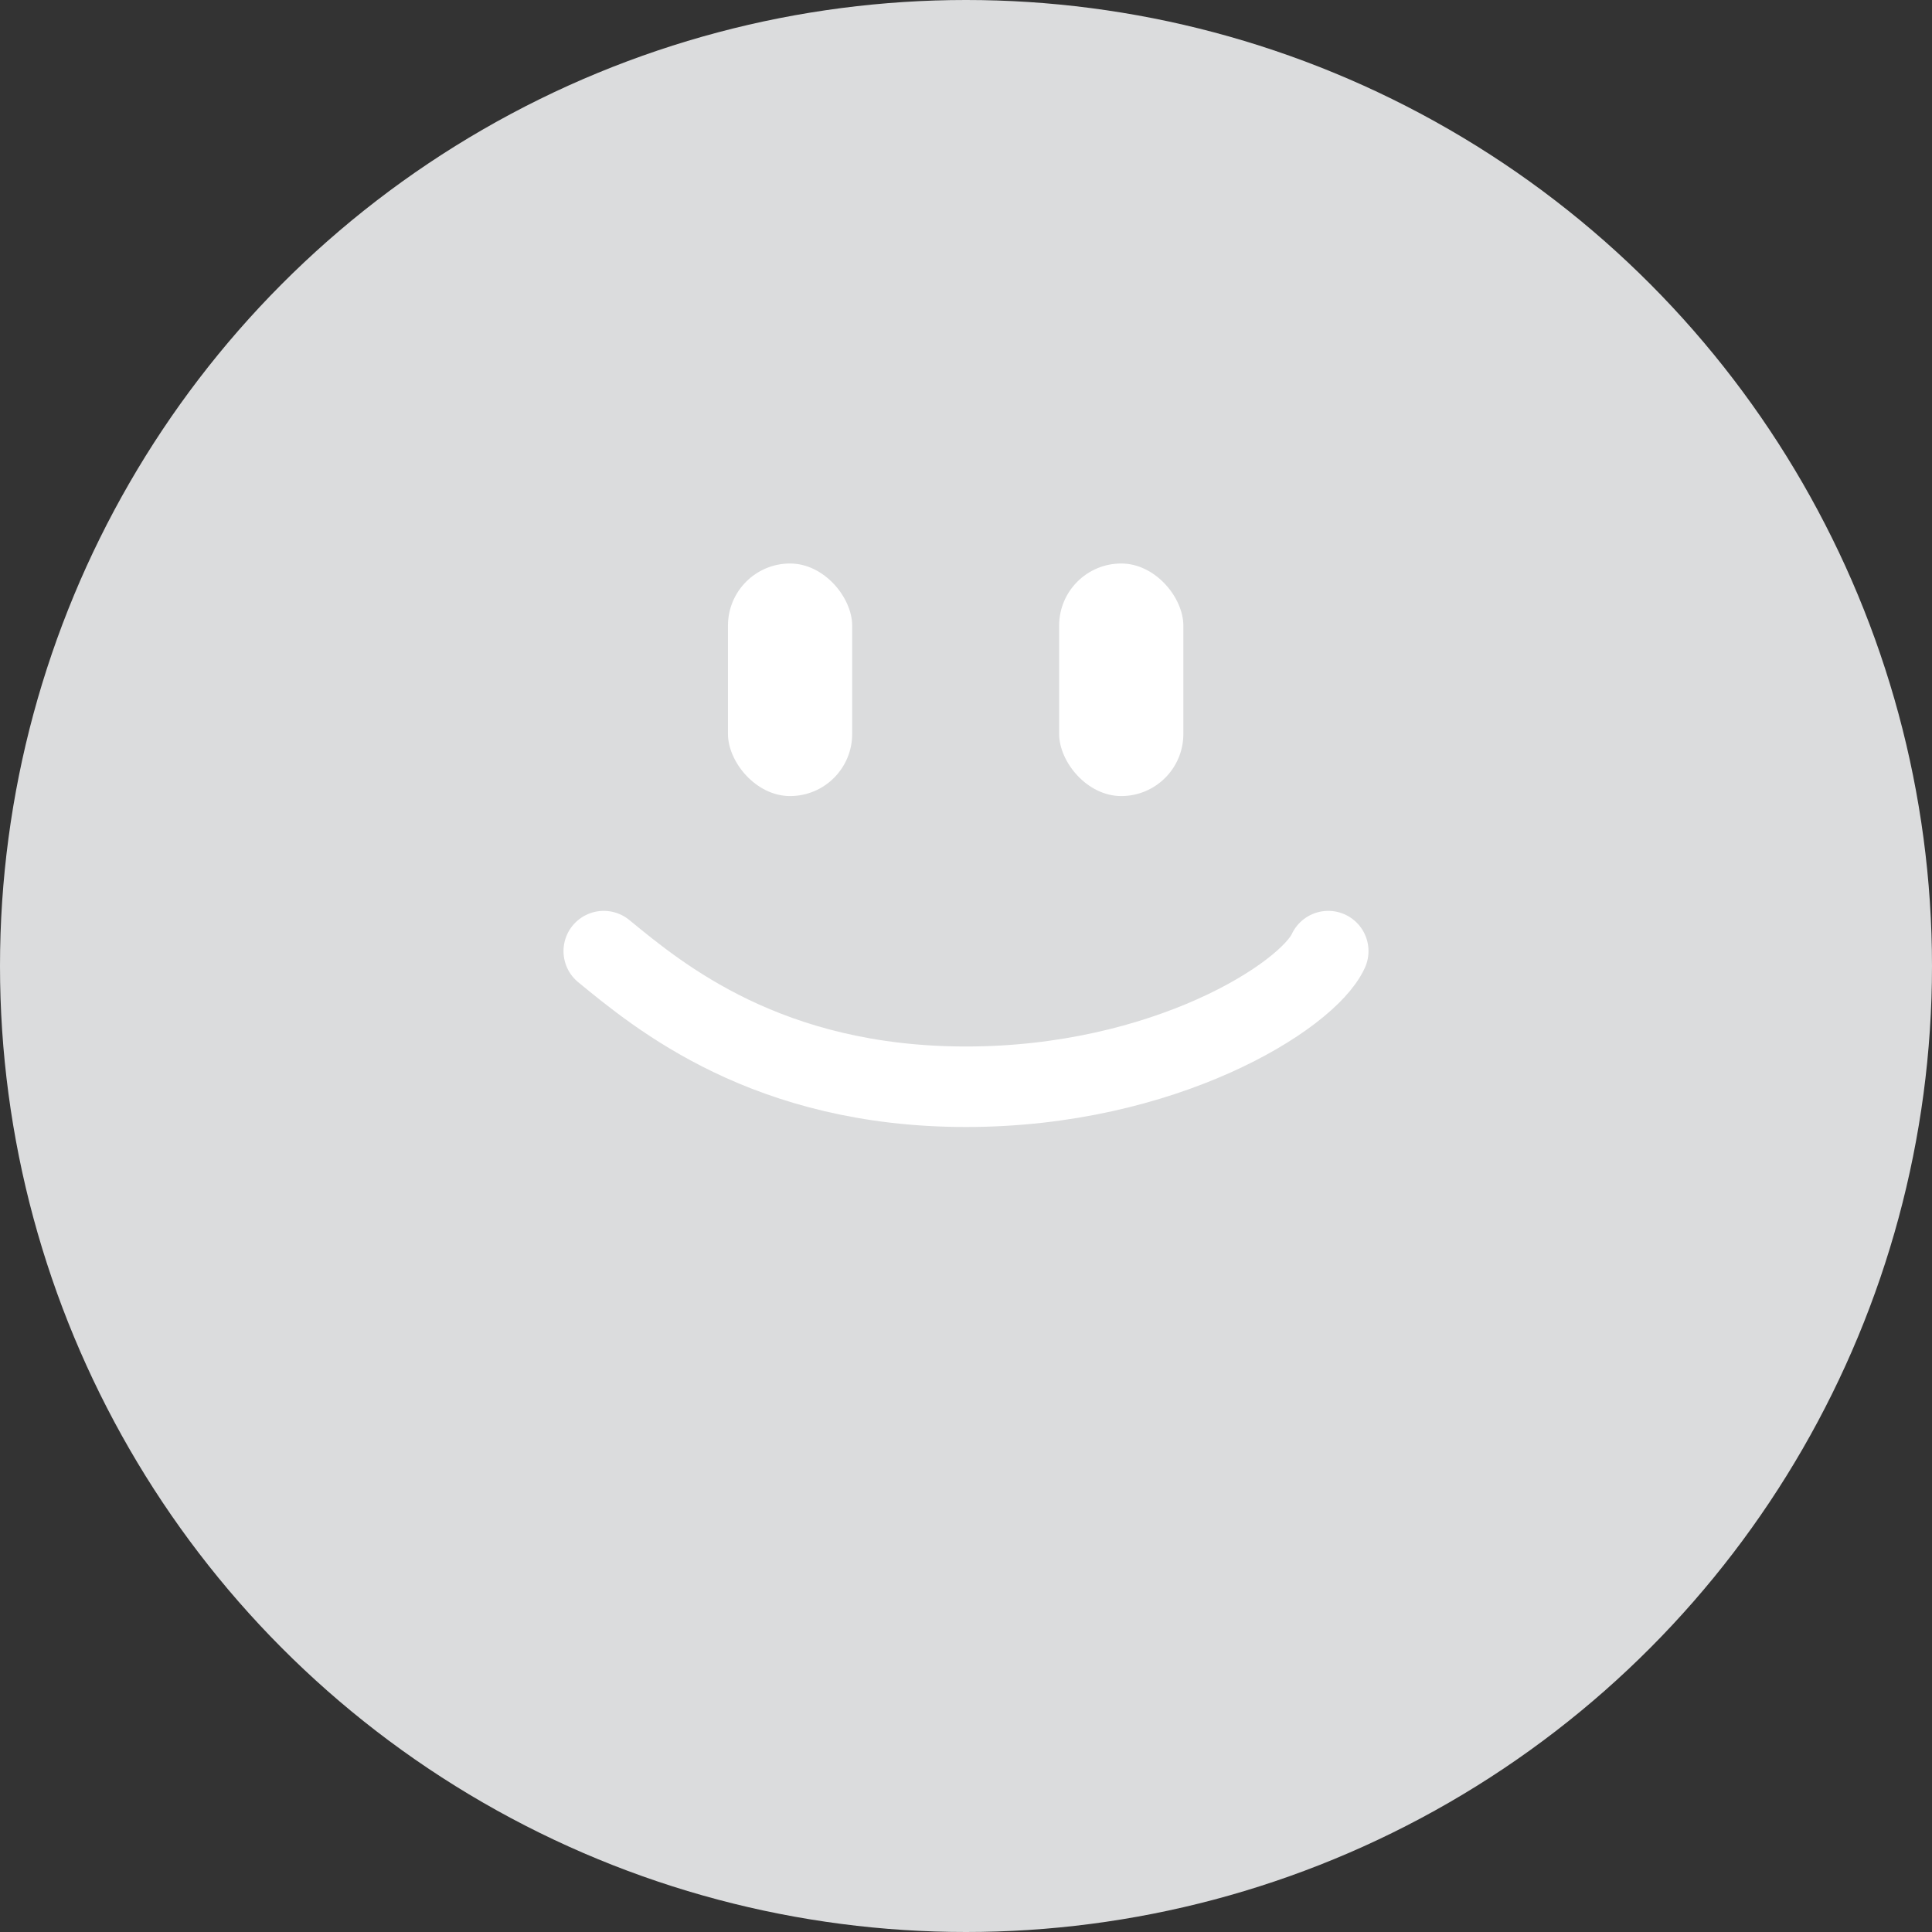 <svg width="48" height="48" viewBox="0 0 48 48" fill="none" xmlns="http://www.w3.org/2000/svg">
<rect x="0" y="0" width="48" height="48" fill="#333333" stroke="none"/>
<circle cx="24" cy="24" r="24" fill="#DBDCDD"/>
<rect x="18.086" y="14" width="3.086" height="5.778" rx="1.543" fill="white"/>
<rect x="26.314" y="14" width="3.086" height="5.778" rx="1.543" fill="white"/>
<path d="M15 23.63C16.371 24.753 19.063 27 24 27C28.937 27 32.486 24.753 33 23.63" stroke="white" stroke-width="2" stroke-linecap="round"/>
</svg>
